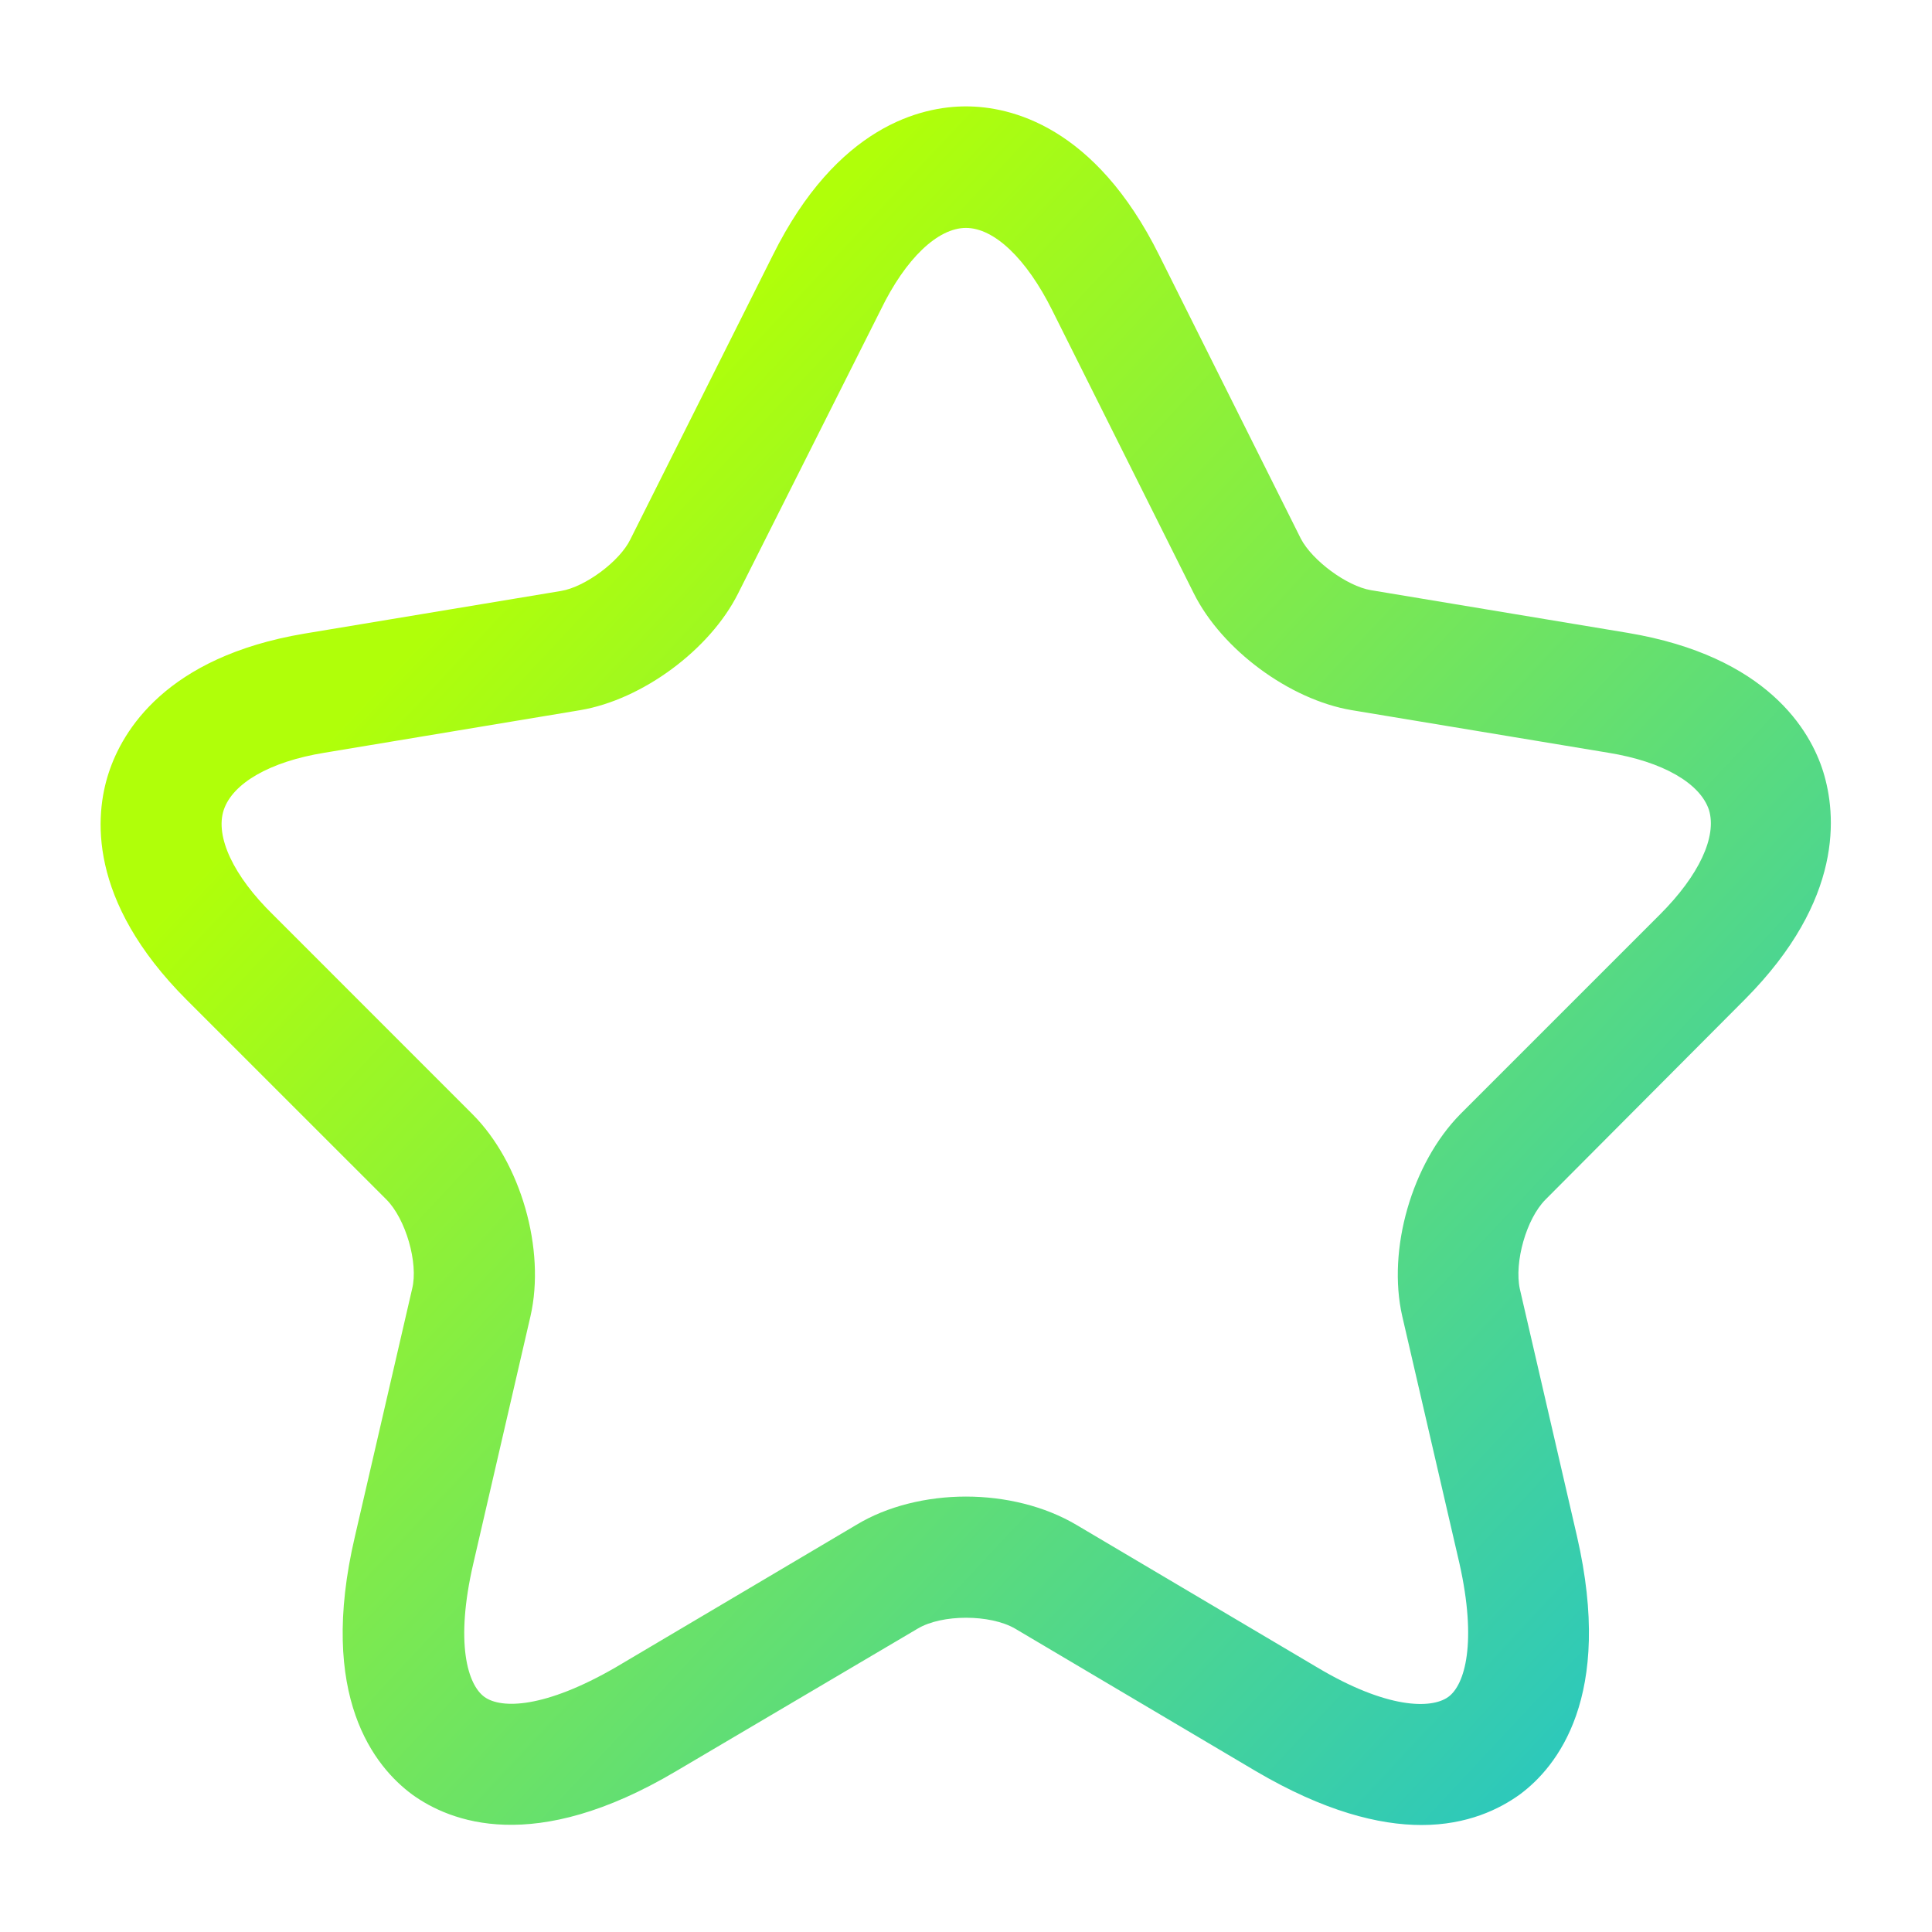 <svg width="32" height="32" viewBox="0 0 32 32" fill="none" xmlns="http://www.w3.org/2000/svg">
<path d="M23.546 30.228C22.84 30.228 21.933 30.002 20.799 29.335L16.813 26.975C16.399 26.735 15.6 26.735 15.2 26.975L11.2 29.335C8.84 30.735 7.453 30.175 6.826 29.722C6.213 29.268 5.253 28.108 5.88 25.442L6.826 21.348C6.933 20.922 6.72 20.188 6.4 19.868L3.093 16.562C1.44 14.908 1.573 13.495 1.8 12.802C2.026 12.108 2.746 10.882 5.04 10.495L9.293 9.788C9.693 9.722 10.266 9.295 10.44 8.935L12.8 4.228C13.866 2.082 15.266 1.762 15.999 1.762C16.733 1.762 18.133 2.082 19.2 4.228L21.546 8.922C21.733 9.282 22.306 9.708 22.706 9.775L26.959 10.482C29.266 10.868 29.986 12.095 30.2 12.788C30.413 13.482 30.546 14.895 28.906 16.548L25.599 19.868C25.279 20.188 25.079 20.908 25.173 21.348L26.119 25.442C26.733 28.108 25.786 29.268 25.173 29.722C24.84 29.962 24.306 30.228 23.546 30.228ZM15.999 24.788C16.653 24.788 17.306 24.948 17.826 25.255L21.813 27.615C22.973 28.308 23.706 28.308 23.986 28.108C24.266 27.908 24.466 27.202 24.173 25.895L23.226 21.802C22.973 20.695 23.386 19.268 24.186 18.455L27.493 15.148C28.146 14.495 28.439 13.855 28.306 13.415C28.16 12.975 27.546 12.615 26.64 12.468L22.386 11.762C21.36 11.588 20.239 10.762 19.773 9.828L17.426 5.135C17 4.282 16.466 3.775 15.999 3.775C15.533 3.775 14.999 4.282 14.586 5.135L12.226 9.828C11.759 10.762 10.639 11.588 9.613 11.762L5.373 12.468C4.466 12.615 3.853 12.975 3.706 13.415C3.56 13.855 3.866 14.508 4.52 15.148L7.826 18.455C8.626 19.255 9.04 20.695 8.786 21.802L7.84 25.895C7.533 27.215 7.746 27.908 8.026 28.108C8.306 28.308 9.026 28.295 10.2 27.615L14.186 25.255C14.693 24.948 15.346 24.788 15.999 24.788Z" fill="url(#paint0_linear_3507_1518)"/>
<defs>
<linearGradient id="paint0_linear_3507_1518" x1="16.473" y1="0.383" x2="41.686" y2="23.936" gradientUnits="userSpaceOnUse">
<stop stop-color="#B0FF09"/>
<stop offset="1" stop-color="#05B8F1"/>
</linearGradient>
</defs>
</svg>

